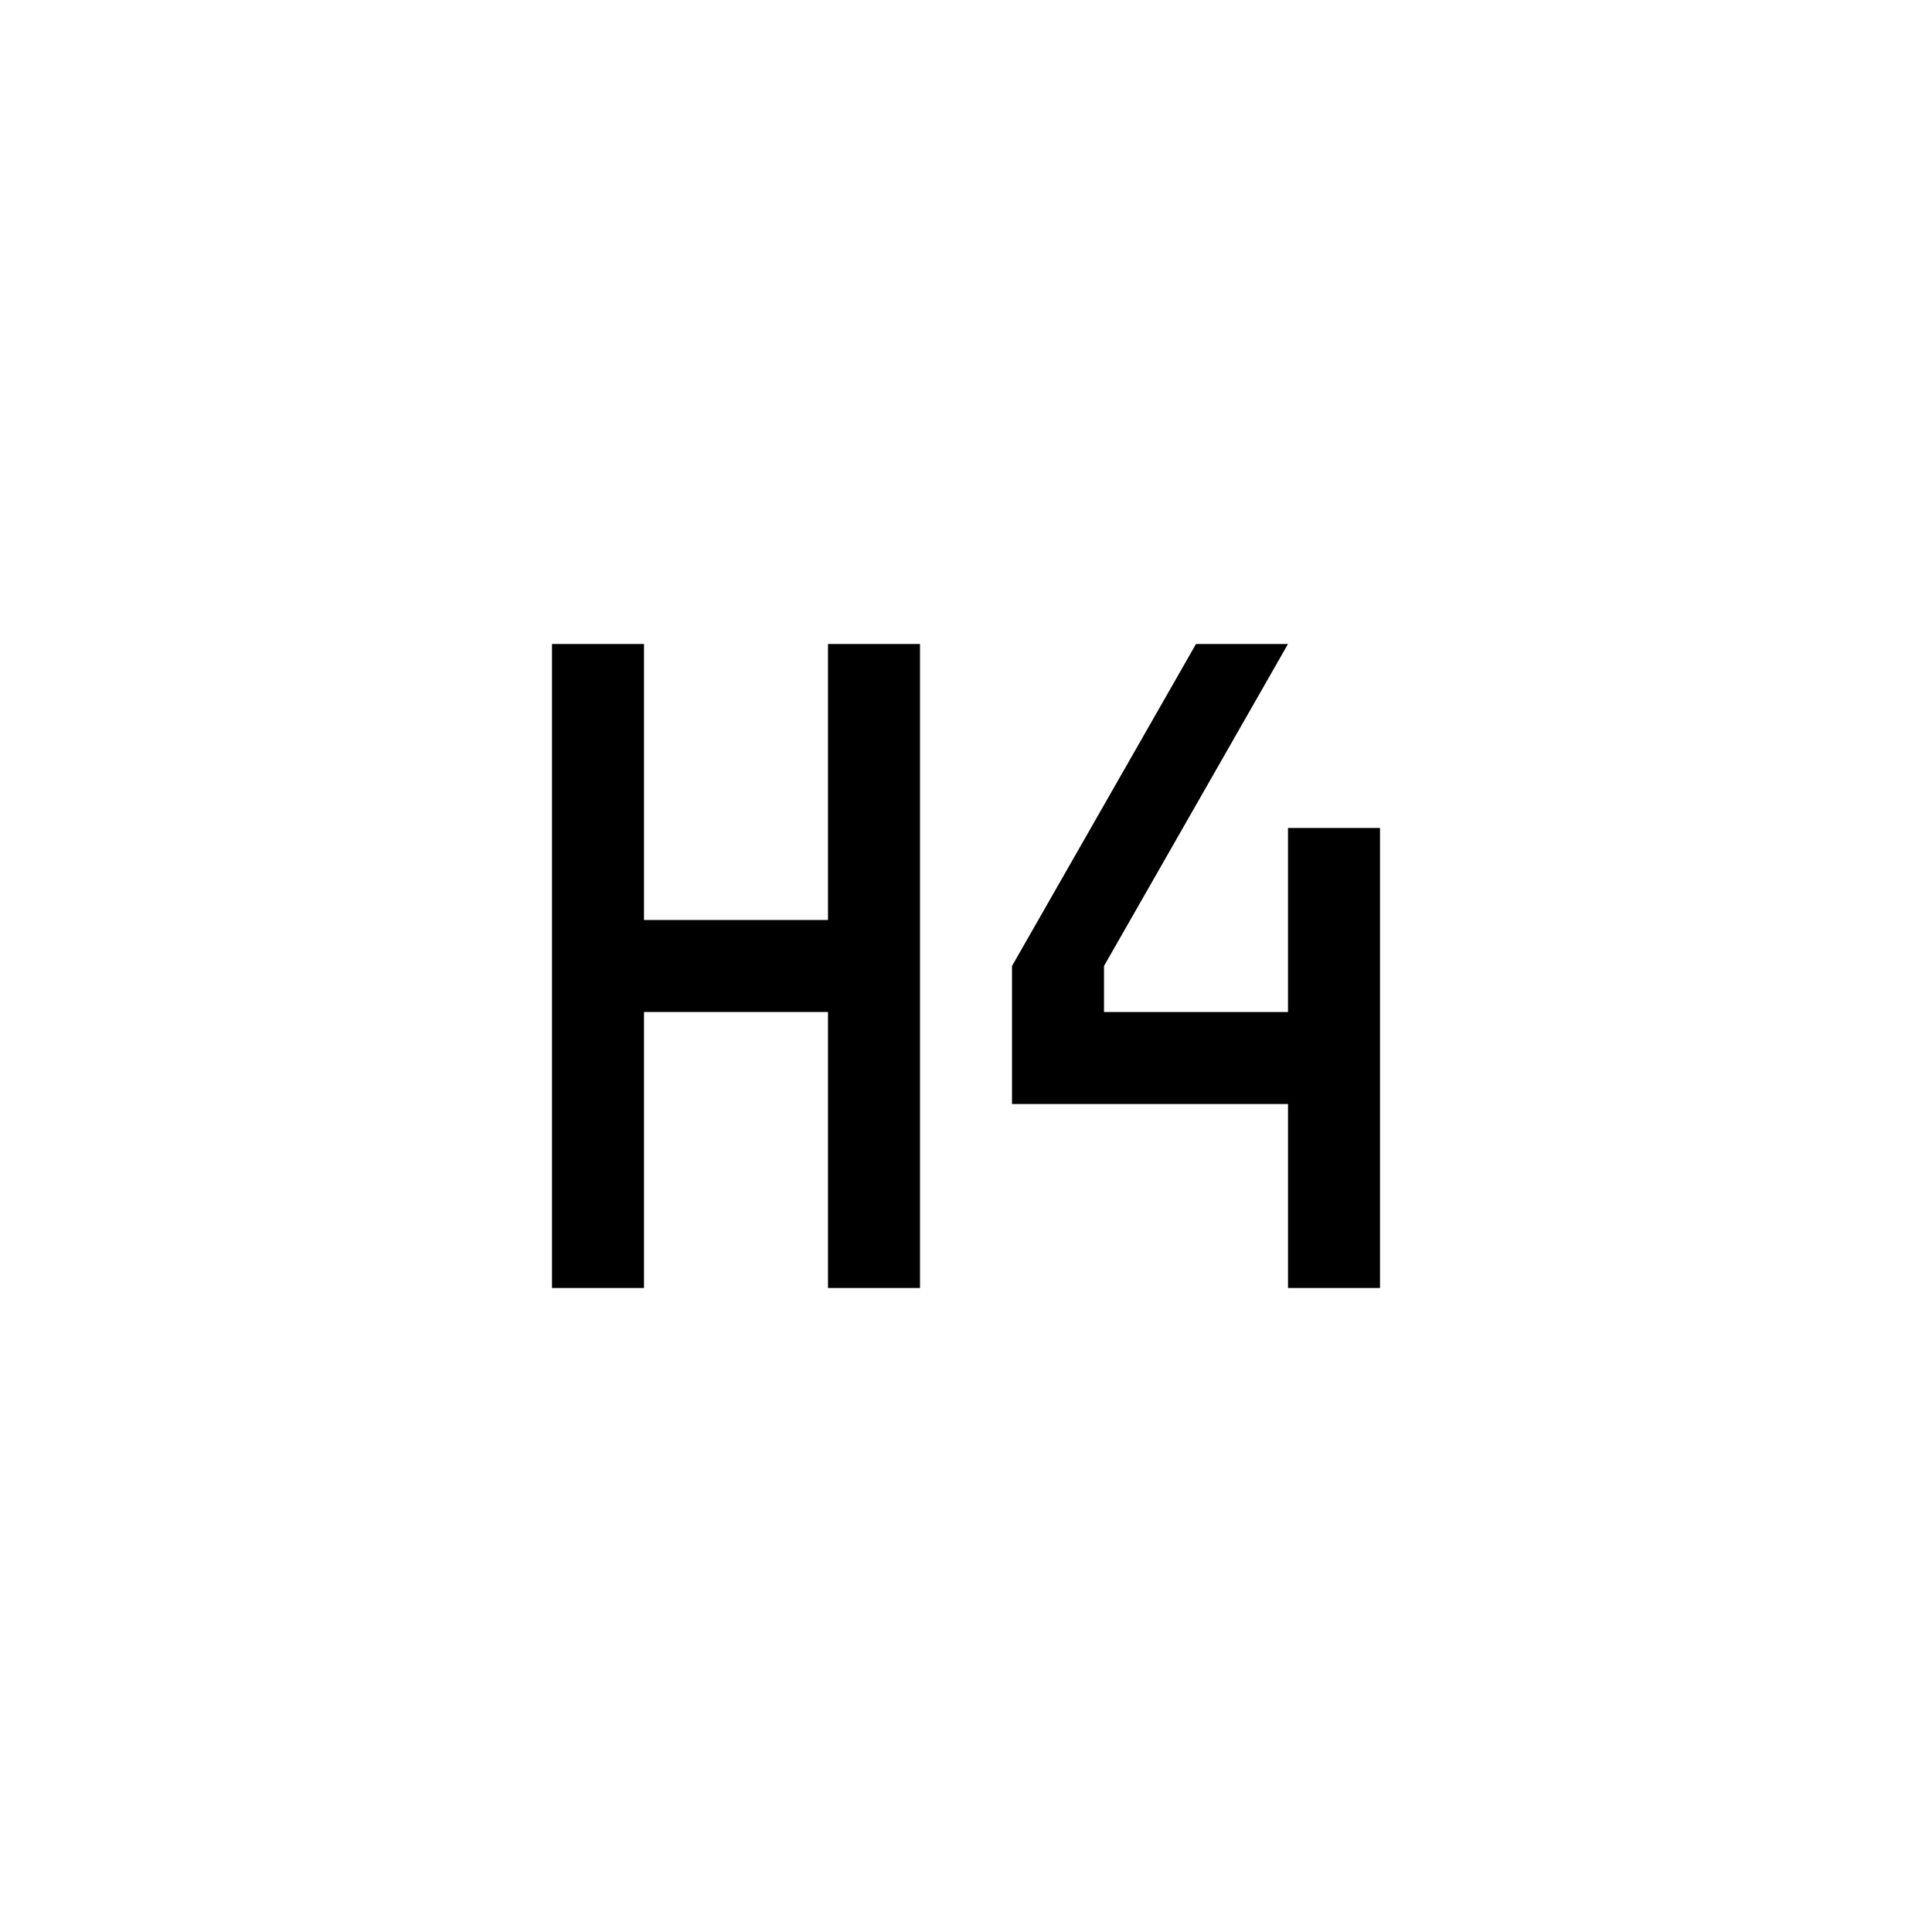 <svg xmlns="http://www.w3.org/2000/svg" width="42" height="42" viewBox="0 0 42 42">
  <path fill-rule="evenodd" d="M12 14h2v6h4v-6h2v14h-2v-6h-4v6h-2V14Z" clip-rule="evenodd"/>
  <path d="M28 14h-2l-4 7v3h6v4h2V18h-2v4h-4v-1l4-7Z"/>
</svg>
